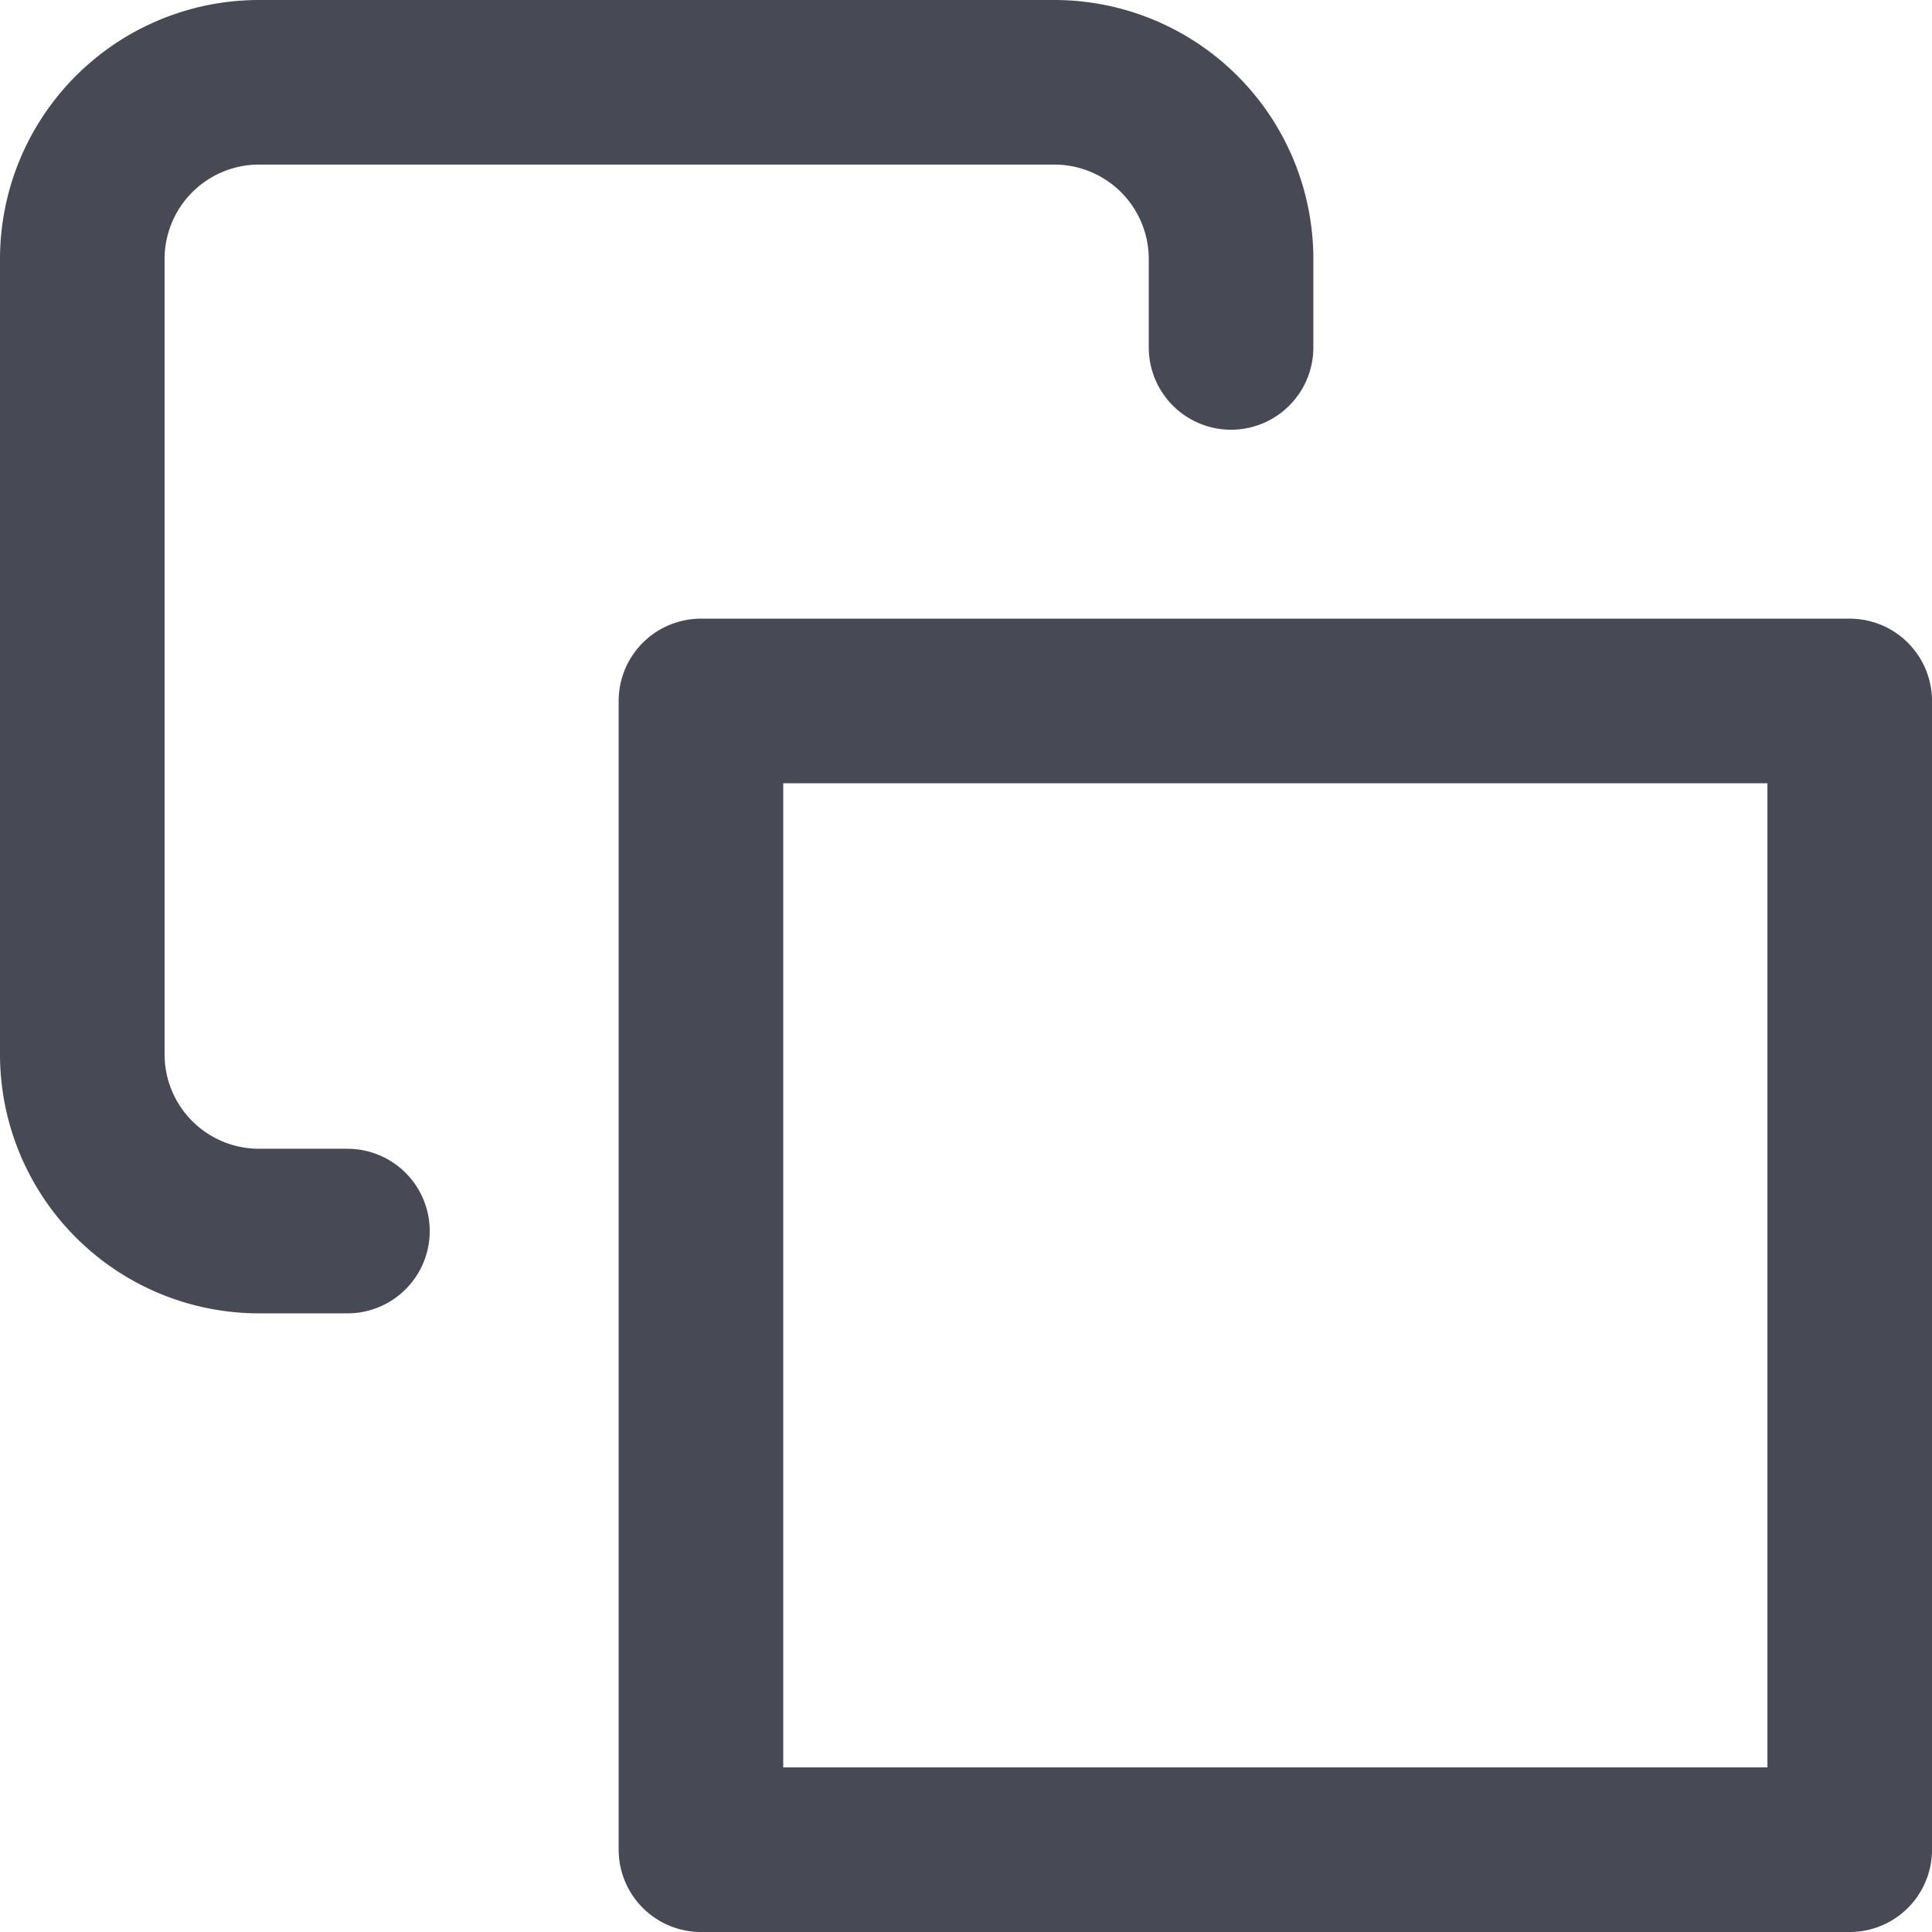 <svg xmlns="http://www.w3.org/2000/svg" width="11.739" height="11.739" viewBox="0 0 11.739 11.739"><defs><style>.a{fill:none;stroke:#474a55;stroke-linecap:round;stroke-linejoin:round;}</style></defs><g transform="translate(0.5 0.5)"><g transform="translate(0 0)"><rect class="a" width="6.98" height="6.98" transform="translate(3.759 3.759)"/><path class="a" d="M3.611,8.98H3.074A1.074,1.074,0,0,1,2,7.906V3.074A1.074,1.074,0,0,1,3.074,2H7.906A1.074,1.074,0,0,1,8.98,3.074v.537" transform="translate(-2 -2)"/></g></g></svg>